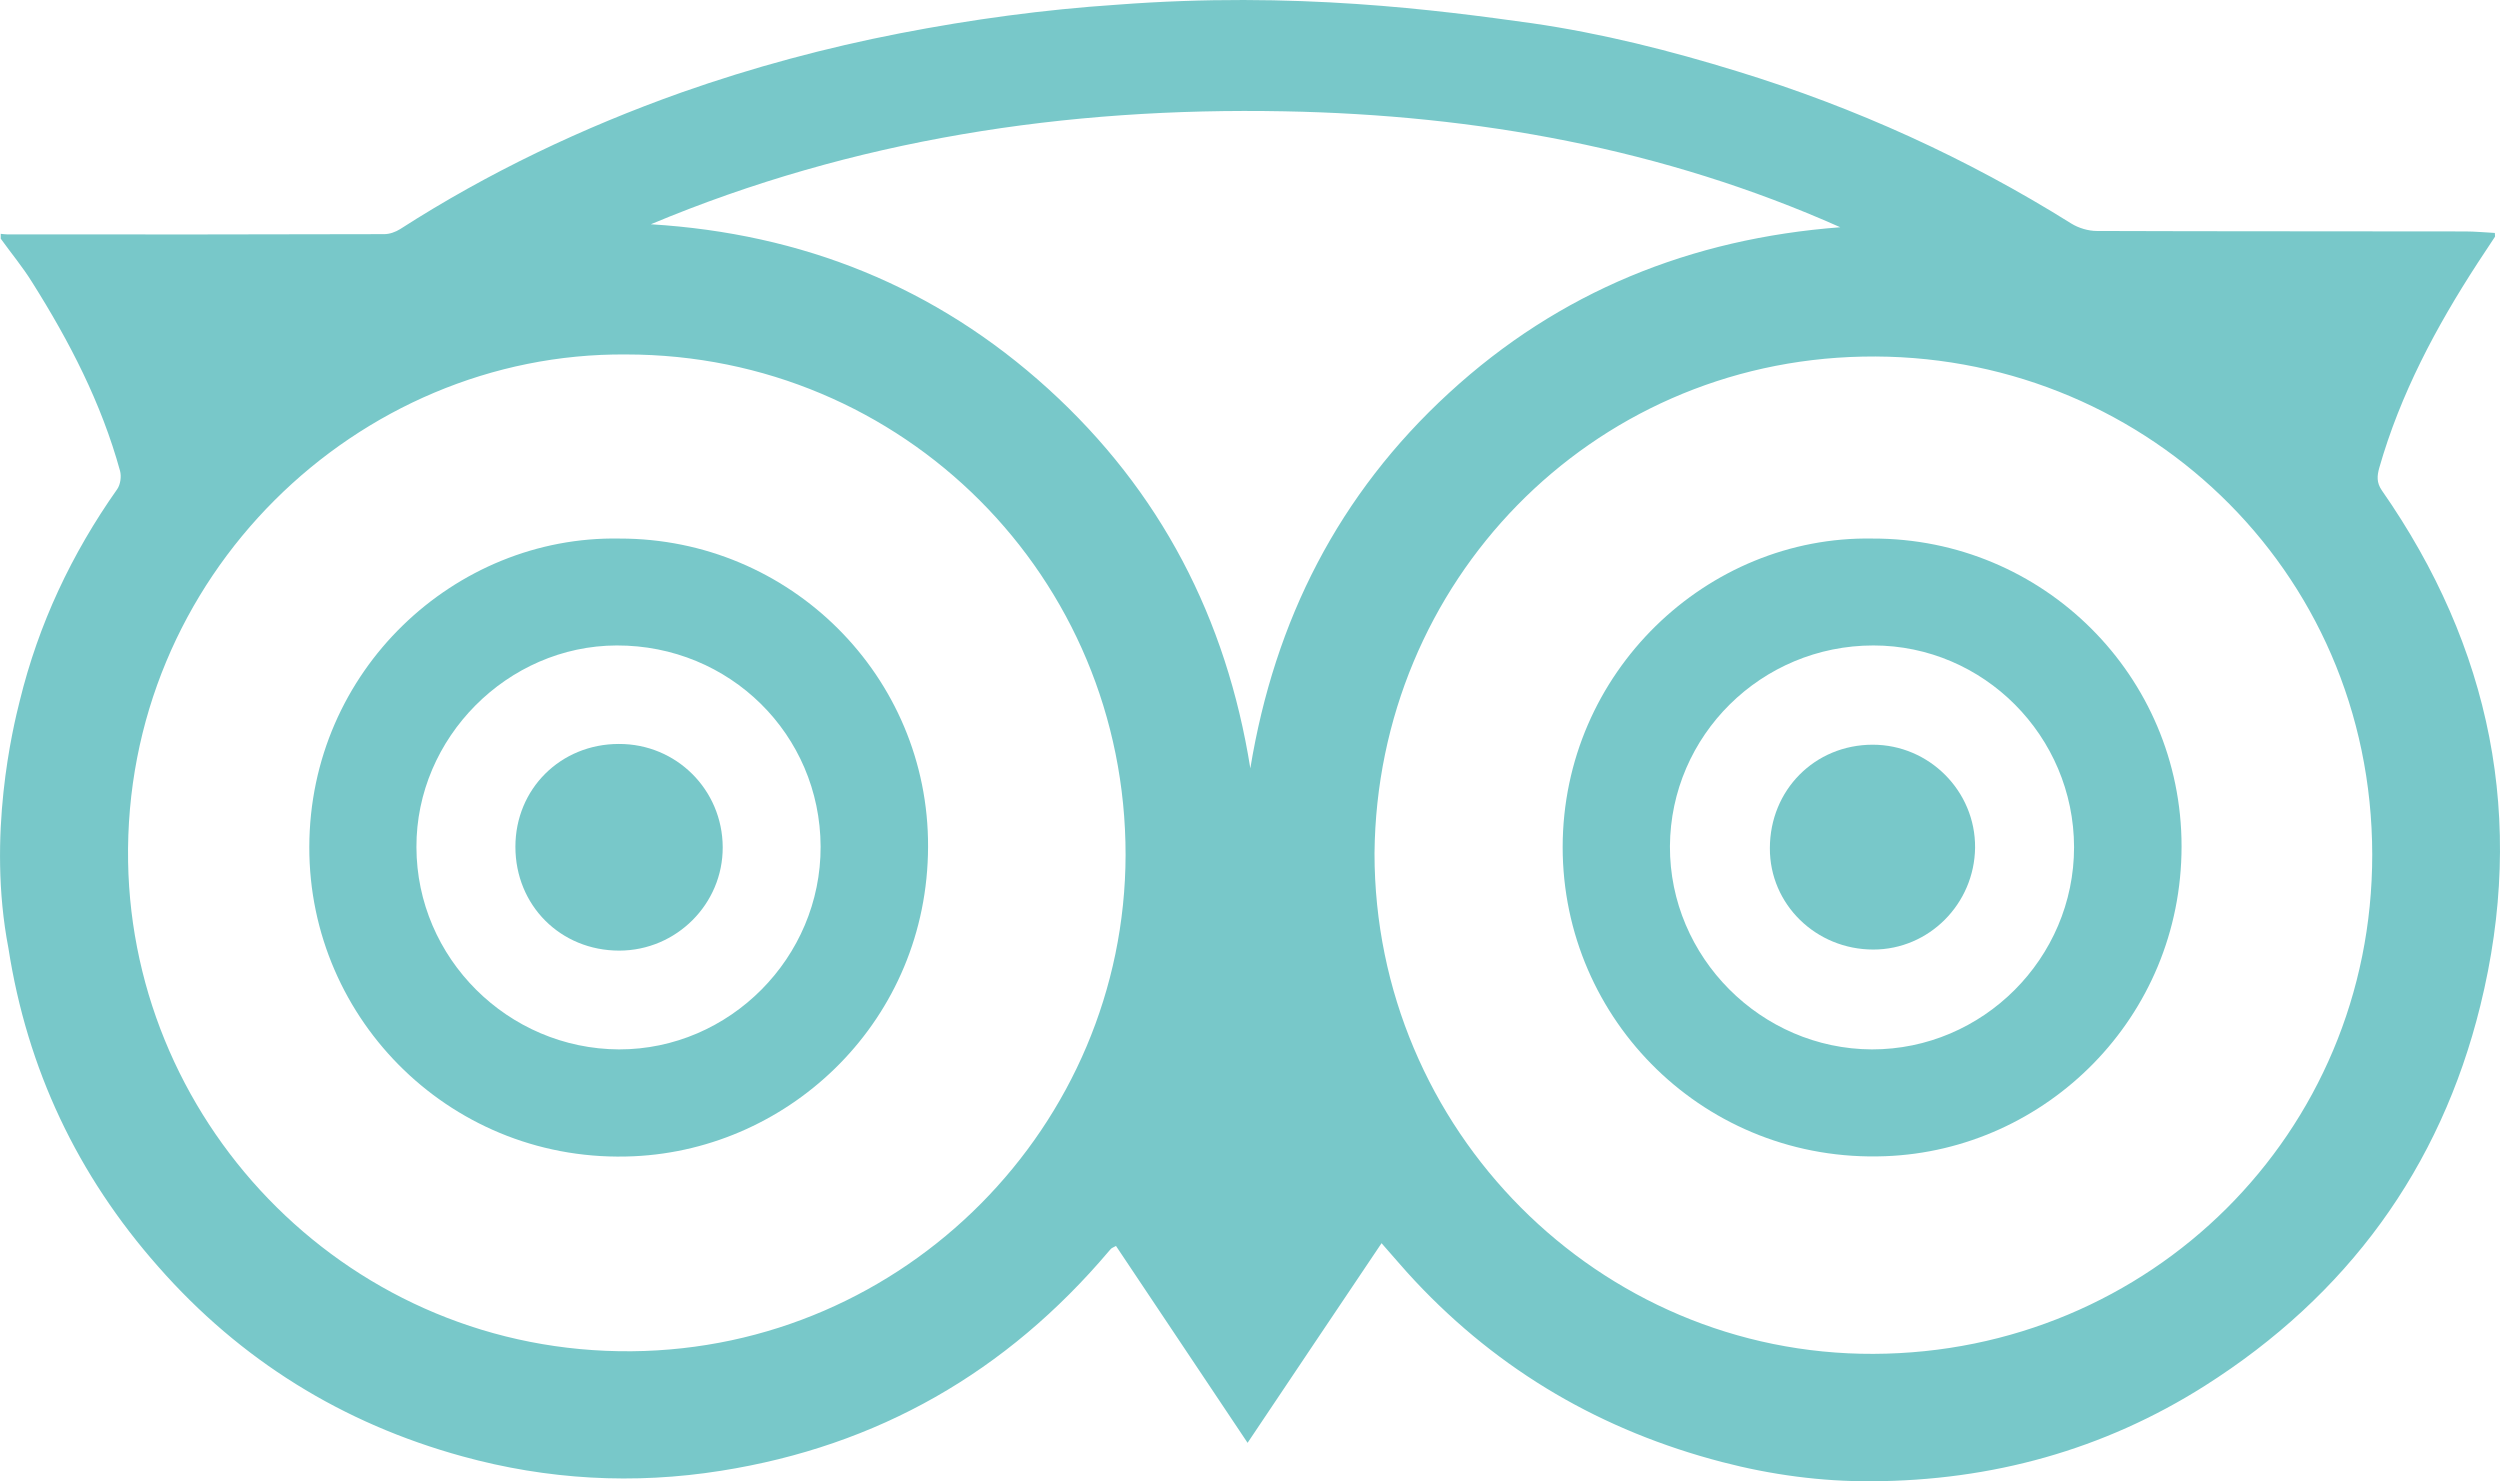 <?xml version="1.0" encoding="utf-8"?>
<!-- Generator: Adobe Illustrator 16.0.0, SVG Export Plug-In . SVG Version: 6.00 Build 0)  -->
<!DOCTYPE svg PUBLIC "-//W3C//DTD SVG 1.1//EN" "http://www.w3.org/Graphics/SVG/1.1/DTD/svg11.dtd">
<svg version="1.1" id="Layer_1" xmlns="http://www.w3.org/2000/svg" xmlns:xlink="http://www.w3.org/1999/xlink" x="0px" y="0px"
	 width="53.652px" height="31.789px" viewBox="0 0 53.652 31.789" enable-background="new 0 0 53.652 31.789" xml:space="preserve">
<g>
	<g>
		<path fill-rule="evenodd" clip-rule="evenodd" fill="#78C8C9" d="M32.88,0.499c1.492,0.216,2.961,0.586,4.412,1.034
			c2.527,0.776,4.916,1.86,7.159,3.264c0.156,0.097,0.366,0.16,0.549,0.16c2.637,0.01,5.273,0.005,7.905,0.01
			c0.215,0,0.426,0.022,0.636,0.032c0,0.055,0.01,0.073,0,0.086c-0.124,0.188-0.247,0.376-0.371,0.563
			c-0.892,1.373-1.657,2.808-2.11,4.395c-0.046,0.169-0.06,0.312,0.055,0.48c2.348,3.369,3.099,7.067,2.115,11.059
			c-0.86,3.496-2.865,6.225-5.909,8.156c-2.179,1.382-4.586,2.039-7.154,2.051c-1.08,0.007-2.156-0.138-3.208-0.412
			c-2.568-0.668-4.773-1.945-6.591-3.886c-0.238-0.252-0.462-0.522-0.719-0.811c-0.961,1.433-1.909,2.838-2.875,4.284
			c-0.961-1.441-1.895-2.834-2.824-4.225c-0.064,0.036-0.082,0.039-0.096,0.051c-0.022,0.02-0.037,0.038-0.055,0.059
			c-2.197,2.596-4.962,4.184-8.326,4.715c-1.872,0.298-3.73,0.192-5.547-0.309c-2.577-0.707-4.77-2.066-6.532-4.074
			c-1.735-1.965-2.811-4.241-3.213-6.831c-0.466-2.419,0.101-4.747,0.243-5.31c0.403-1.647,1.112-3.154,2.092-4.543
			c0.069-0.099,0.092-0.272,0.06-0.392C2.176,8.65,1.49,7.326,0.689,6.056C0.487,5.73,0.24,5.434,0.016,5.122V5.018
			C0.062,5.023,0.107,5.03,0.153,5.03c2.696,0.003,5.392,0.003,8.093-0.005c0.114,0,0.242-0.045,0.343-0.109
			c1.895-1.218,3.918-2.179,6.037-2.932c1.533-0.54,3.094-0.959,4.687-1.269c1.543-0.299,3.094-0.51,4.66-0.614
			C27.795-0.191,30.848,0.216,32.88,0.499L32.88,0.499z M29.498,18.313c0,5.925,4.806,10.764,10.71,10.742
			c5.922-0.022,10.706-4.723,10.702-10.714c-0.005-6.171-5.012-10.81-10.936-10.688C34.125,7.77,29.552,12.487,29.498,18.313
			L29.498,18.313z M13.436,7.607C7.674,7.56,2.648,12.367,2.749,18.494C2.845,24.205,7.55,29.05,13.556,28.999
			c5.868-0.053,10.587-4.845,10.6-10.649C24.161,12.386,19.387,7.607,13.436,7.607L13.436,7.607z M13.967,4.813
			c3.25,0.199,6.11,1.337,8.527,3.531c2.412,2.192,3.827,4.93,4.339,8.145c0.522-3.181,1.9-5.888,4.266-8.058
			c2.367-2.174,5.191-3.31,8.395-3.554c-3.799-1.691-7.808-2.41-11.933-2.488C22.879,2.299,18.32,2.989,13.967,4.813L13.967,4.813z
			 M13.967,4.813"/>
		<path fill-rule="evenodd" clip-rule="evenodd" fill="#78C8C9" d="M40.186,11.558c3.662-0.009,6.632,2.947,6.632,6.604
			c0,3.681-2.916,6.523-6.357,6.651c-3.85,0.148-6.925-2.911-6.925-6.633C33.54,14.423,36.638,11.493,40.186,11.558L40.186,11.558z
			 M44.511,18.181c-0.004-2.385-1.94-4.329-4.307-4.329c-2.403,0-4.353,1.931-4.366,4.311c-0.009,2.377,1.954,4.349,4.334,4.358
			C42.552,22.524,44.511,20.568,44.511,18.181L44.511,18.181z M44.511,18.181"/>
		<path fill-rule="evenodd" clip-rule="evenodd" fill="#78C8C9" d="M13.294,11.558c3.662-0.005,6.637,2.955,6.623,6.613
			c-0.009,3.708-2.934,6.489-6.312,6.643c-3.863,0.179-6.976-2.902-6.967-6.637C6.644,14.391,9.761,11.493,13.294,11.558
			L13.294,11.558z M17.611,18.167c-0.009-2.403-1.95-4.321-4.376-4.315c-2.343,0.006-4.307,1.981-4.298,4.329
			c0.004,2.381,1.963,4.33,4.348,4.34C15.656,22.524,17.62,20.552,17.611,18.167L17.611,18.167z M17.611,18.167"/>
		<path fill-rule="evenodd" clip-rule="evenodd" fill="#78C8C9" d="M40.19,15.982c1.212,0,2.206,0.996,2.197,2.208
			c-0.014,1.208-0.989,2.188-2.184,2.188c-1.231,0-2.225-0.971-2.22-2.175C37.984,16.955,38.945,15.983,40.19,15.982L40.19,15.982z
			 M40.19,15.982"/>
		<path fill-rule="evenodd" clip-rule="evenodd" fill="#78C8C9" d="M13.281,15.966c1.231-0.005,2.224,0.981,2.229,2.215
			c0.005,1.218-0.993,2.218-2.22,2.22c-1.259,0-2.229-0.968-2.229-2.229C11.061,16.931,12.031,15.966,13.281,15.966L13.281,15.966z
			 M13.281,15.966"/>
	</g>
</g>
</svg>
